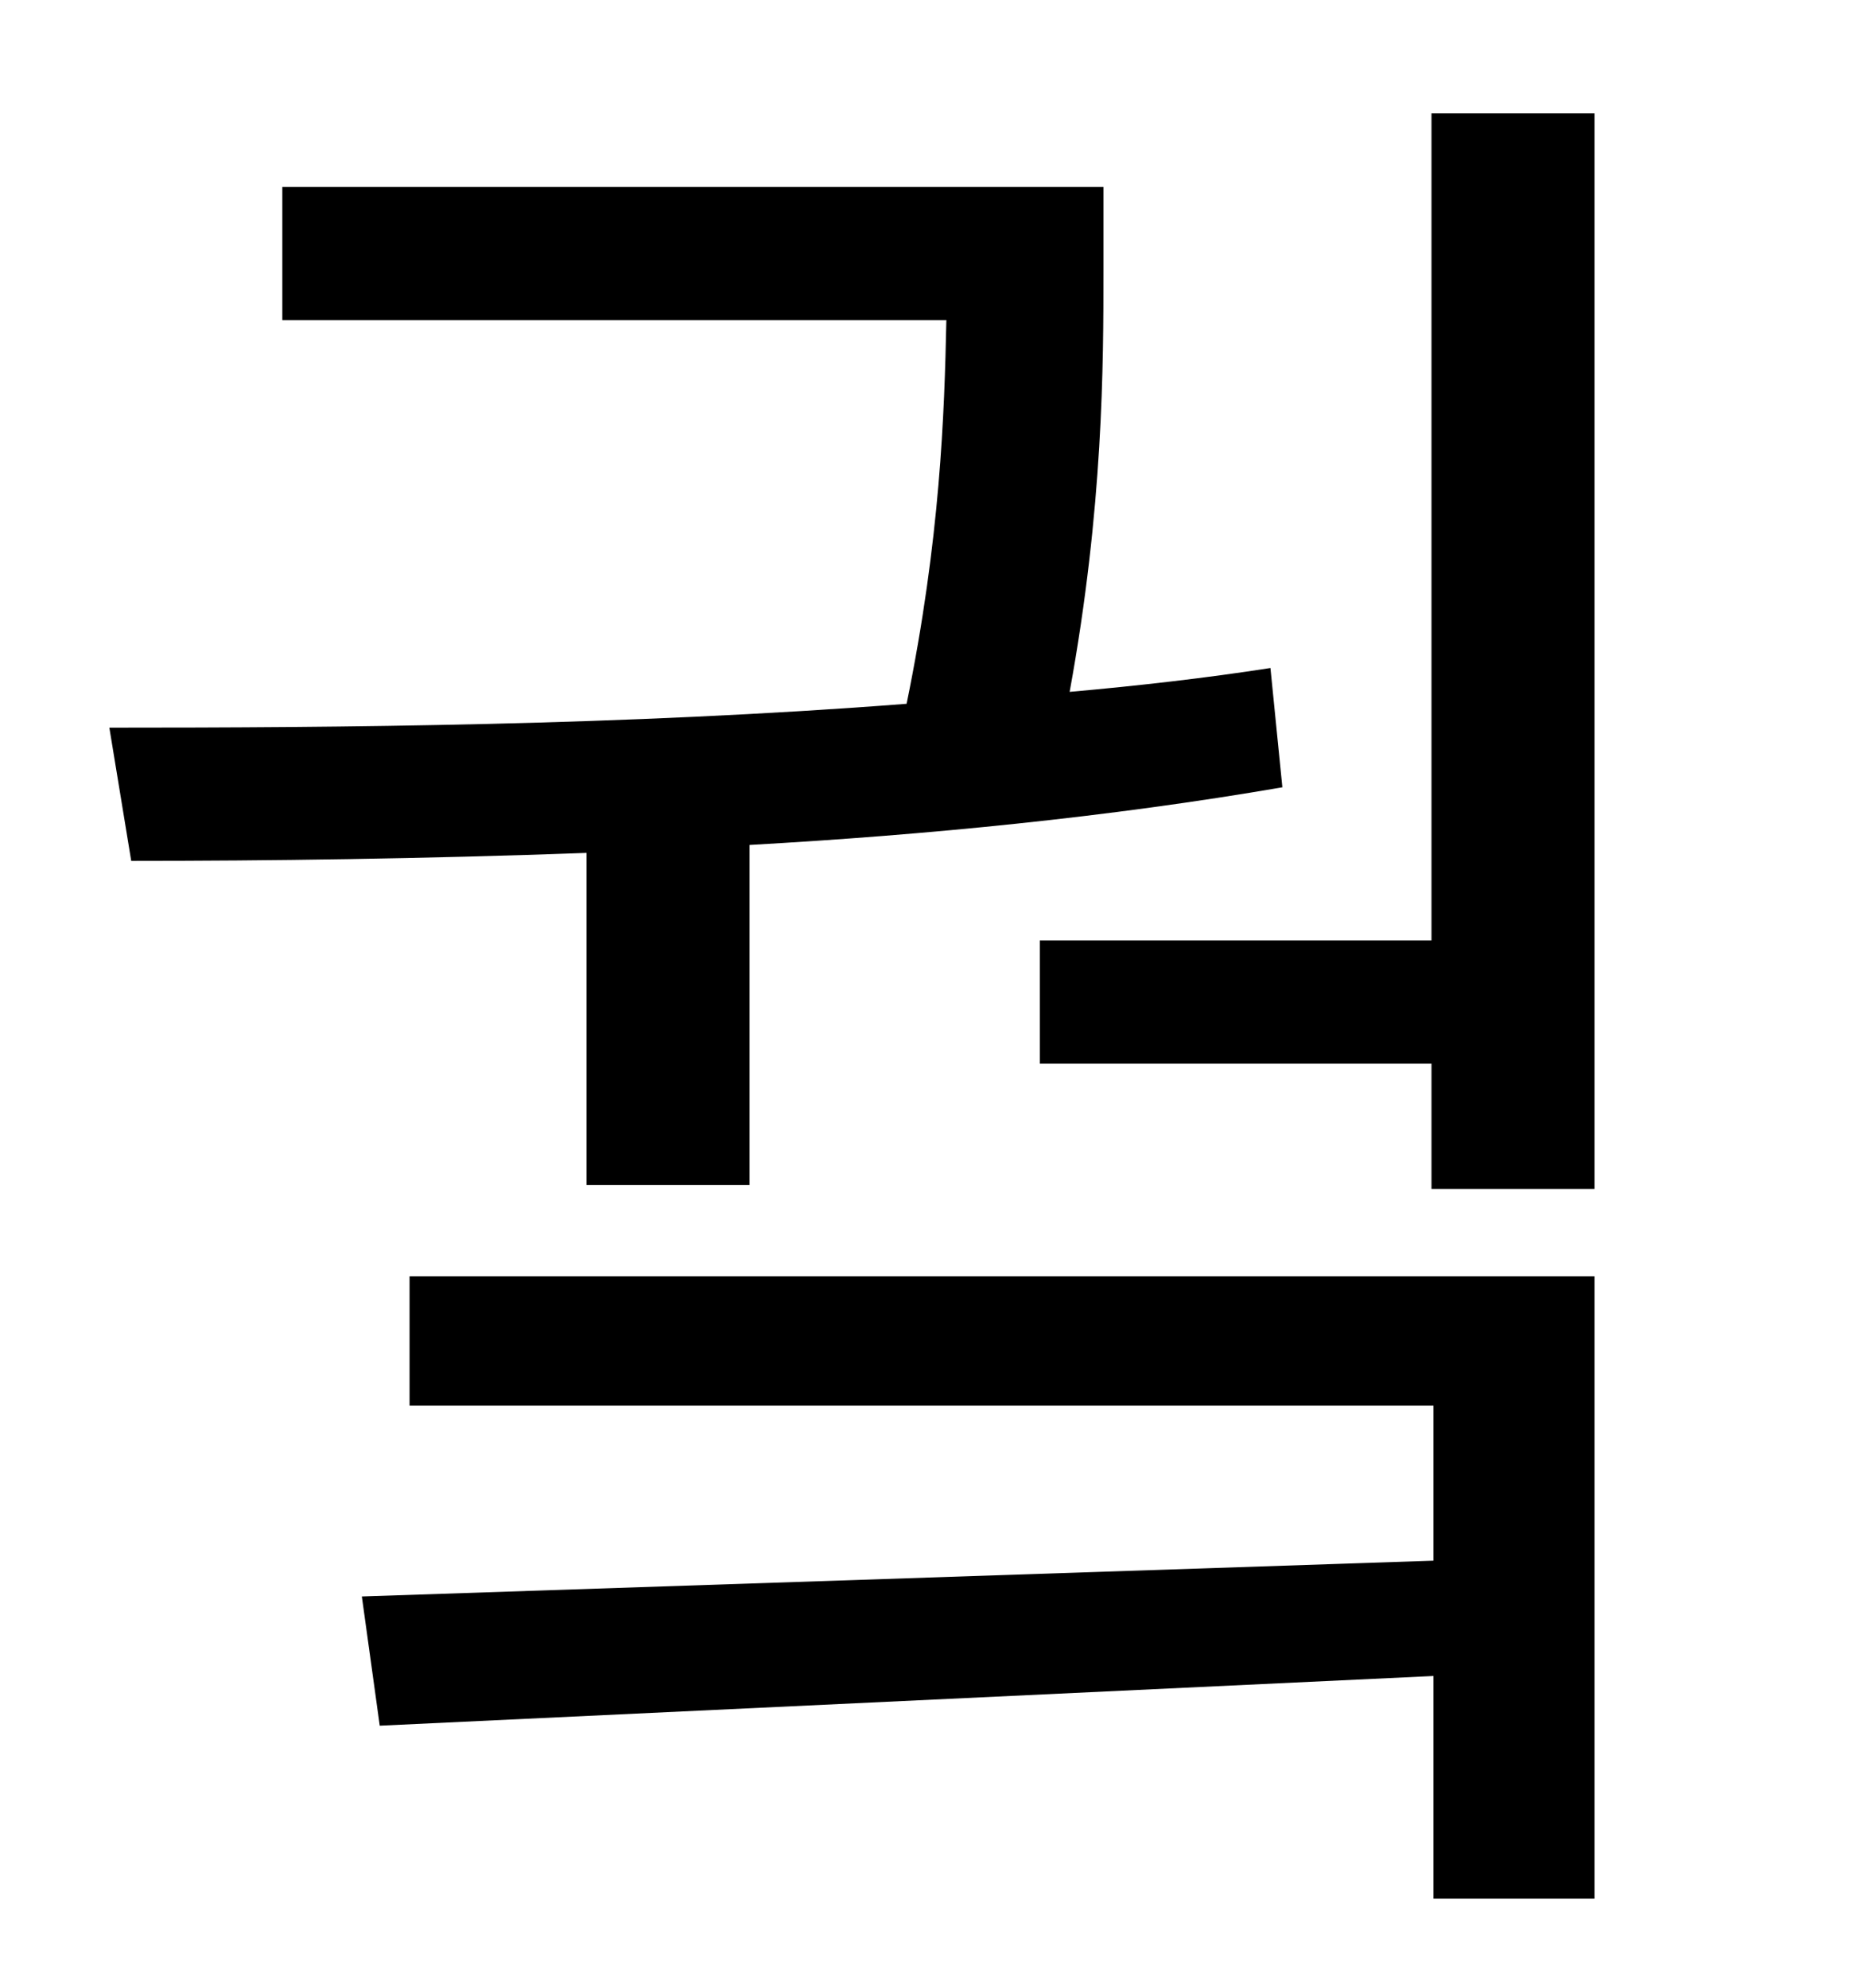 <?xml version="1.0" standalone="no"?>
<!DOCTYPE svg PUBLIC "-//W3C//DTD SVG 1.1//EN" "http://www.w3.org/Graphics/SVG/1.1/DTD/svg11.dtd" >
<svg xmlns="http://www.w3.org/2000/svg" xmlns:xlink="http://www.w3.org/1999/xlink" version="1.1" viewBox="-10 0 930 1000">
   <path fill="currentColor"
d="M285 596v-167c-83 3 -160 4 -229 4l-11 -67c115 0 259 -1 401 -12c17 -83 19 -146 20 -193h-334v-67h413v42c0 47 0 119 -17 212c34 -3 69 -7 101 -12l6 60c-87 15 -179 24 -268 29v171h-82zM196 707v-65h596v313h-81v-112l-530 25l-9 -65l539 -18v-78h-515zM710 57h82
v541h-82v-63h-197v-62h197v-416z" />
</svg>
